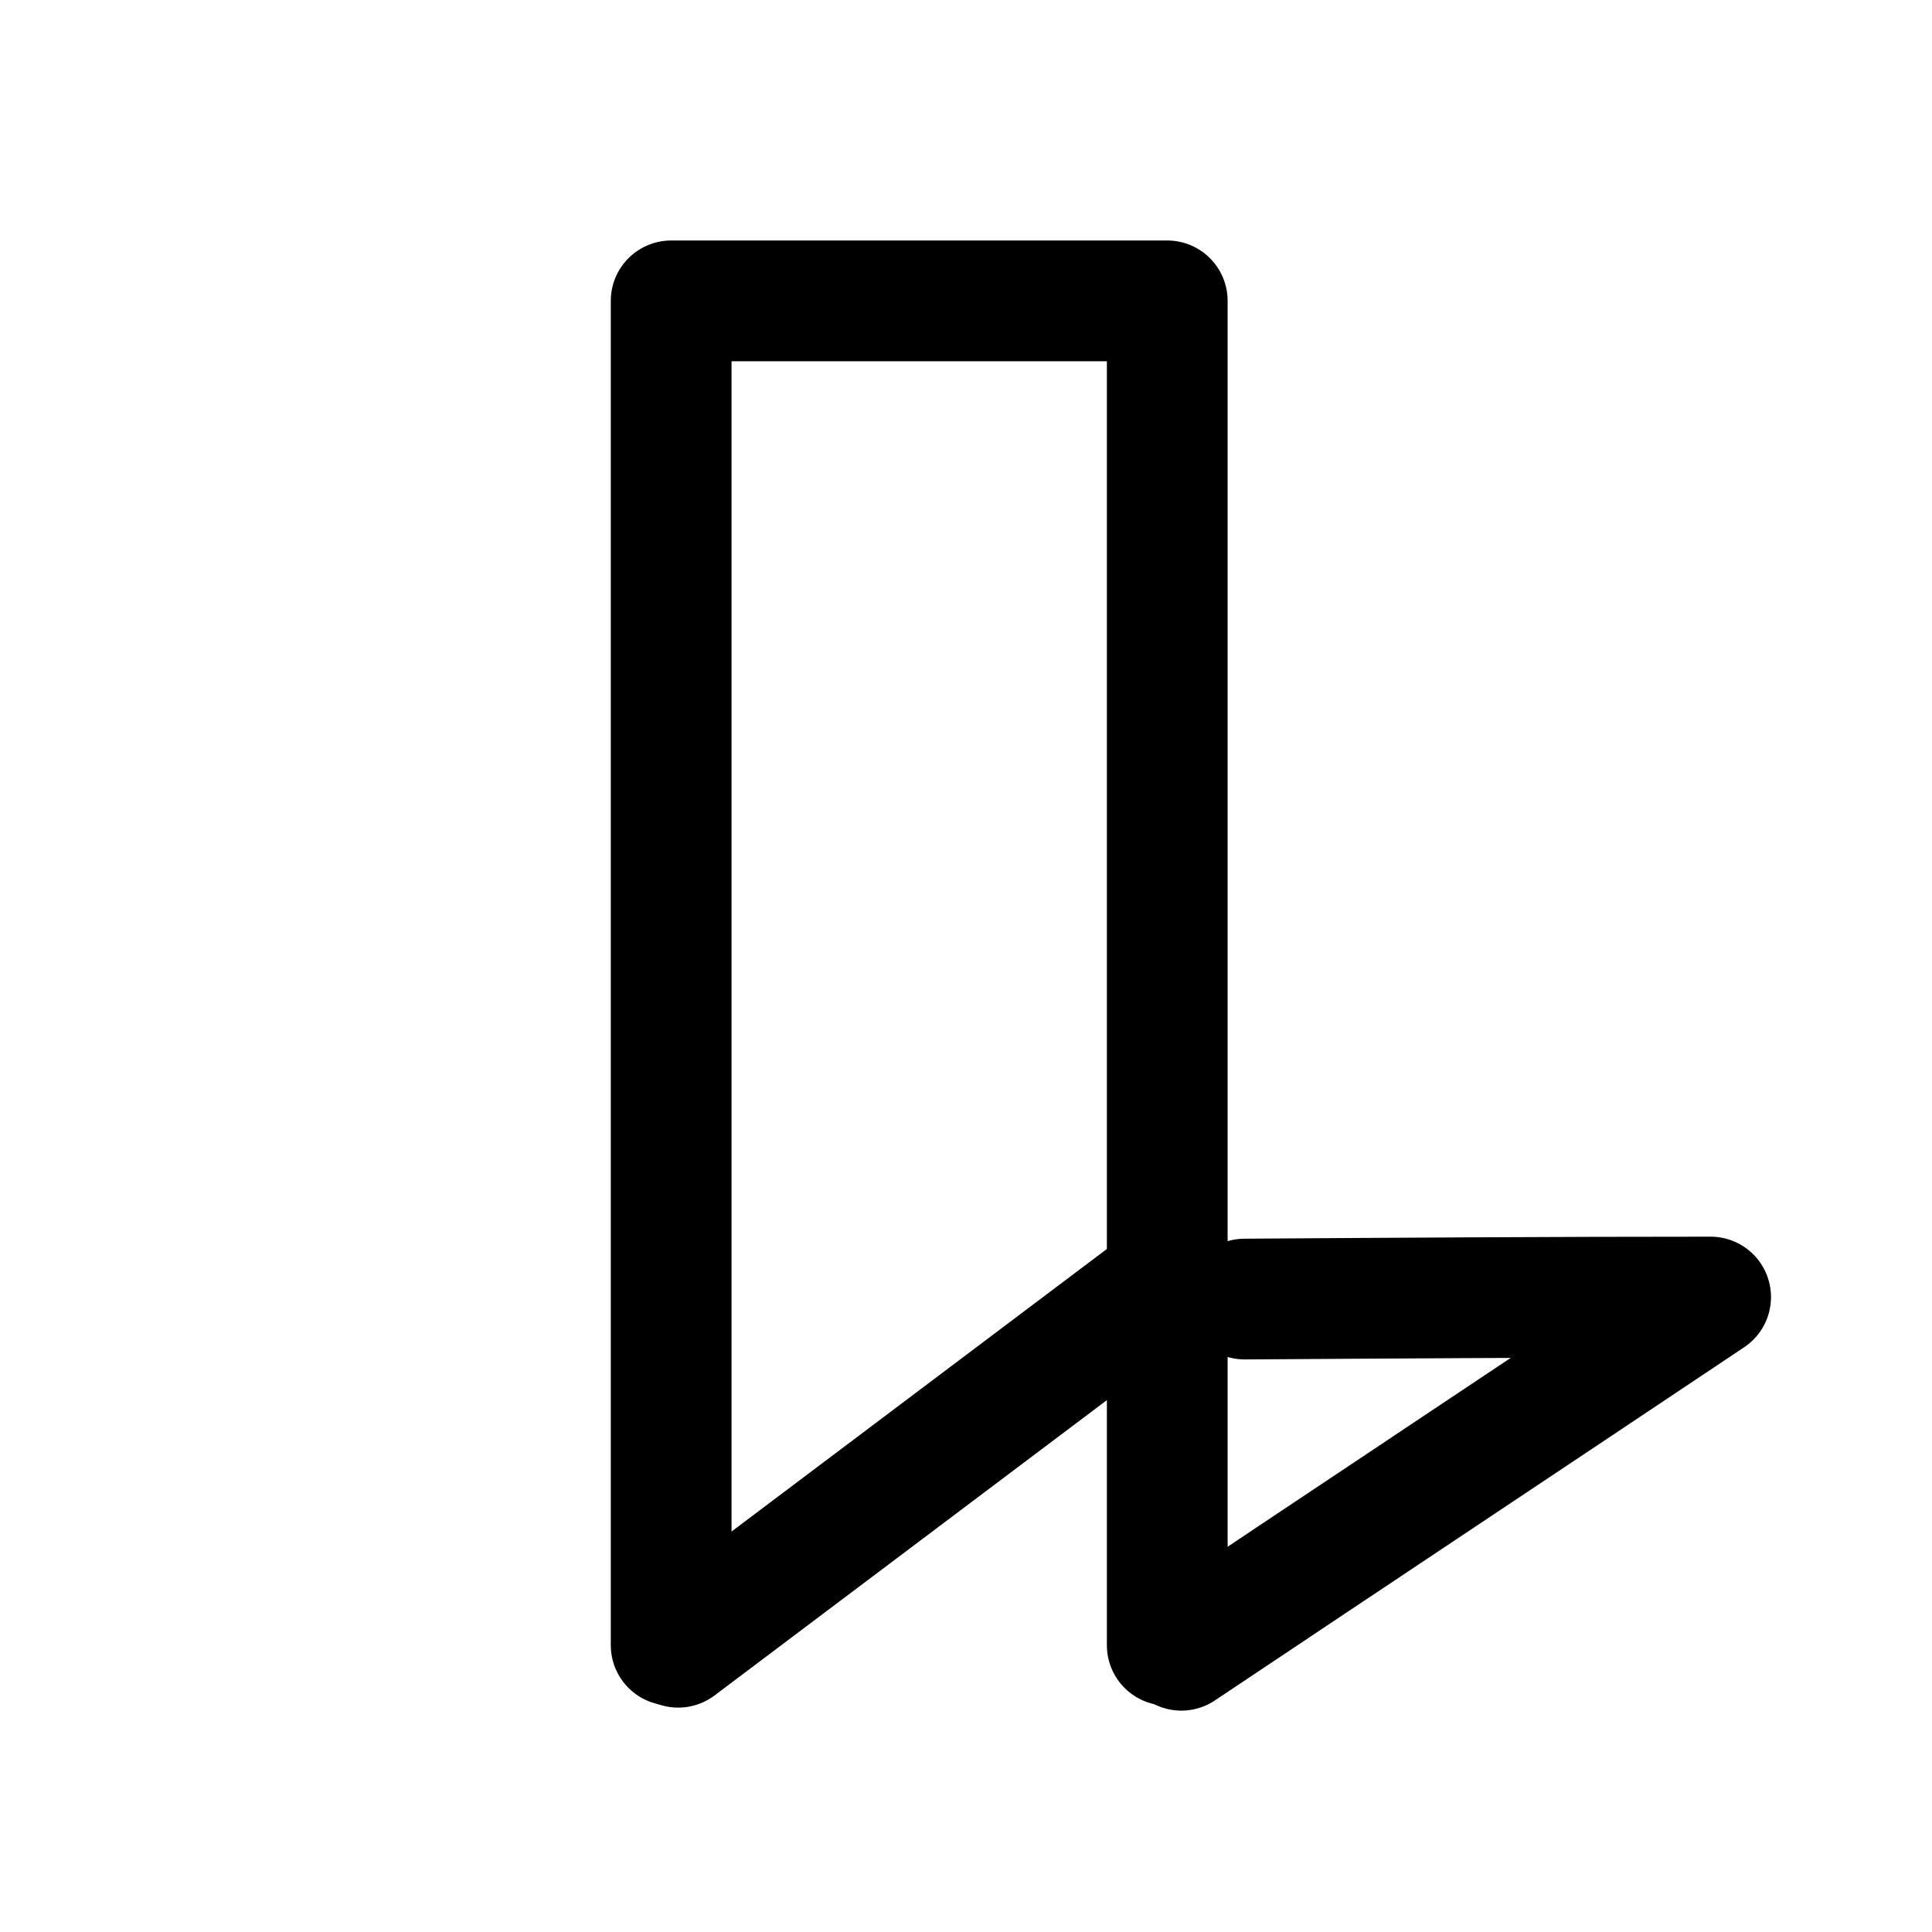 <svg xmlns="http://www.w3.org/2000/svg" xml:space="preserve" id="图层_1" x="0" y="0" style="enable-background:new 0 0 192 192" version="1.1" viewBox="0 0 192 192"><style>.st0,.st1{fill:none;stroke-miterlimit:10}.st0{display:none;stroke:#3d3d3d}.st1{stroke:#000;stroke-width:12;stroke-linecap:round;stroke-linejoin:round}</style><path d="M66.7 163.5V29.9H116v133.6" class="st1"/><path d="M113.5 129c-15.4 11.6-30.7 23.1-46.1 34.7M123.7 129.1c15.4-.1 30.9-.2 46.3-.2-17.5 11.7-35.1 23.4-52.6 35.1" class="st1"/></svg>